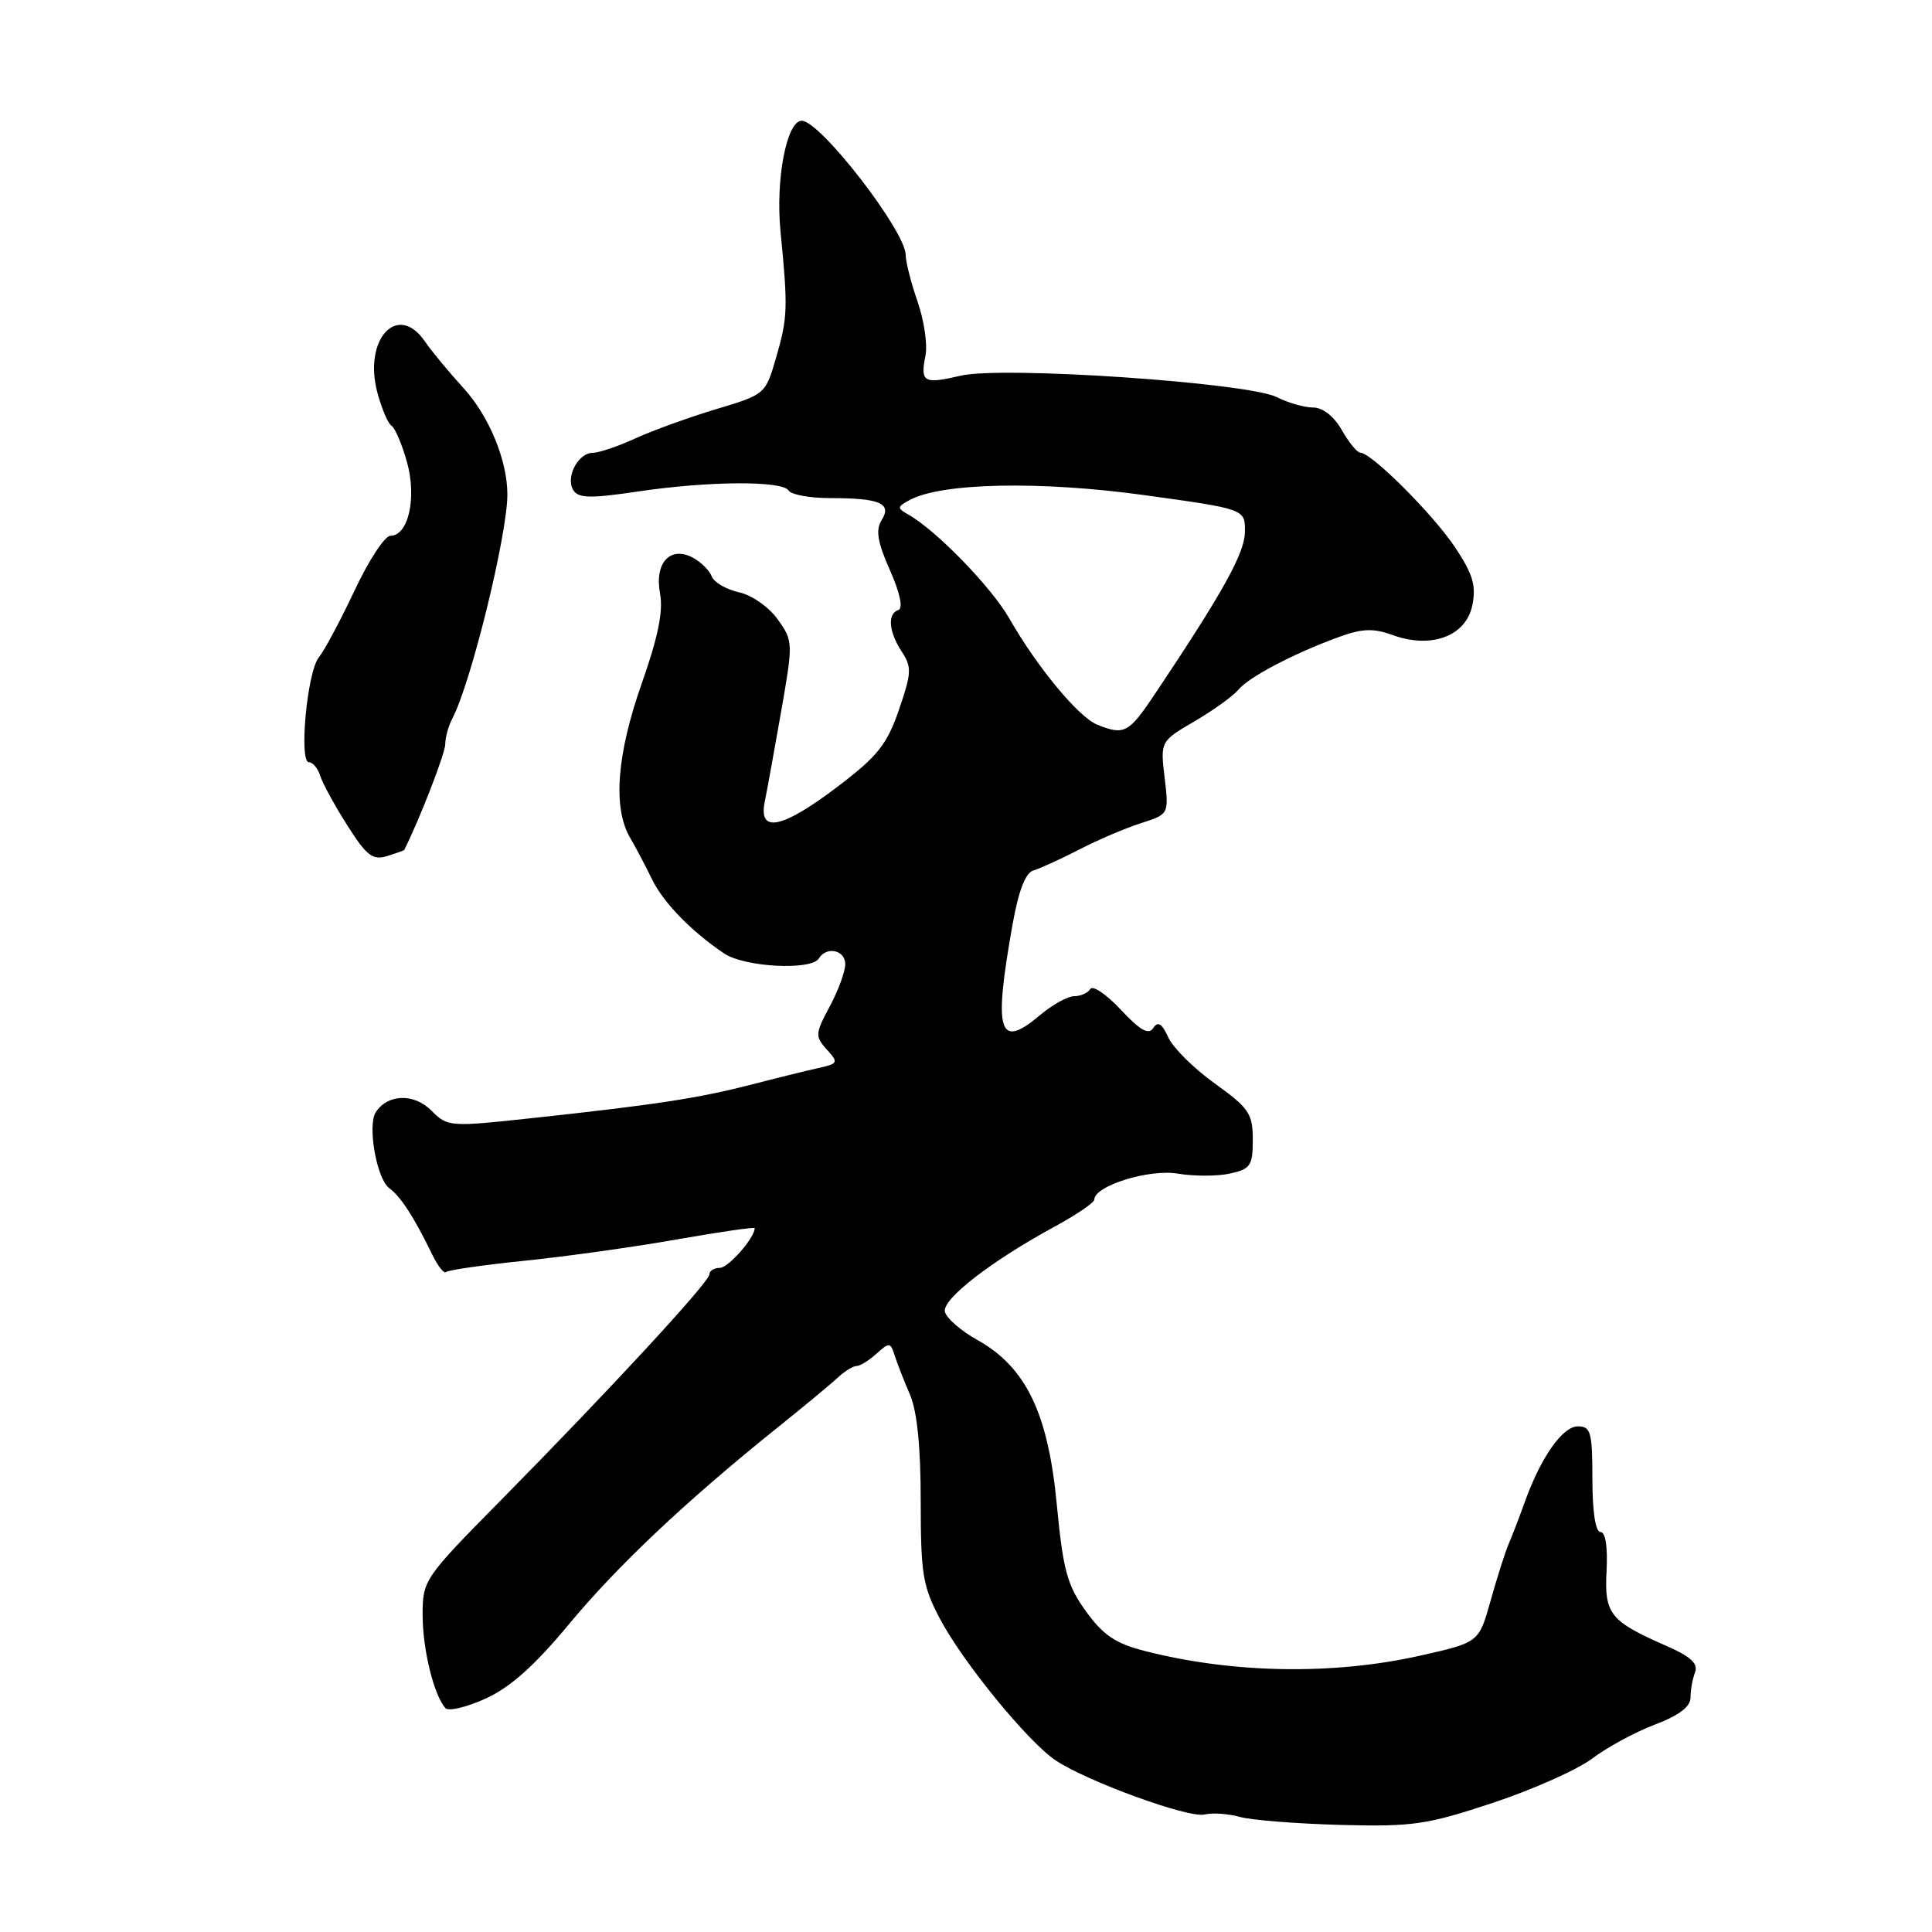 <?xml version="1.0" encoding="UTF-8" standalone="no"?>
<!DOCTYPE svg PUBLIC "-//W3C//DTD SVG 1.1//EN" "http://www.w3.org/Graphics/SVG/1.1/DTD/svg11.dtd" >
<svg xmlns="http://www.w3.org/2000/svg" xmlns:xlink="http://www.w3.org/1999/xlink" version="1.1" viewBox="0 0 256 256">
 <g >
 <path fill="currentColor"
d=" M 197.83 238.88 C 203.15 237.11 209.07 234.47 211.00 233.00 C 212.93 231.54 216.64 229.52 219.25 228.53 C 222.47 227.31 224.00 226.15 224.00 224.95 C 224.00 223.97 224.27 222.46 224.60 221.59 C 225.04 220.44 224.03 219.50 220.85 218.11 C 213.31 214.80 212.57 213.88 212.88 208.12 C 213.04 204.97 212.74 203.00 212.07 203.00 C 211.41 203.00 211.00 200.32 211.00 196.00 C 211.00 189.77 210.79 189.00 209.08 189.00 C 207.05 189.00 204.18 193.08 202.05 199.00 C 201.36 200.93 200.41 203.40 199.94 204.50 C 199.46 205.60 198.38 209.00 197.52 212.07 C 195.97 217.63 195.97 217.63 188.23 219.37 C 176.68 221.98 163.29 221.75 151.64 218.75 C 147.81 217.77 146.16 216.65 143.89 213.50 C 141.40 210.05 140.87 208.08 140.03 199.35 C 138.88 187.22 135.94 181.15 129.50 177.55 C 127.30 176.33 125.37 174.63 125.20 173.79 C 124.87 172.11 131.37 167.08 139.75 162.53 C 142.64 160.96 145.00 159.35 145.00 158.96 C 145.00 157.13 152.25 154.87 156.04 155.51 C 158.19 155.87 161.32 155.87 162.98 155.50 C 165.70 154.91 166.00 154.46 166.00 151.01 C 166.00 147.56 165.50 146.83 160.97 143.57 C 158.20 141.59 155.42 138.83 154.80 137.45 C 153.96 135.61 153.43 135.28 152.81 136.22 C 152.20 137.17 151.07 136.53 148.52 133.80 C 146.62 131.76 144.79 130.52 144.47 131.05 C 144.15 131.57 143.19 132.00 142.34 132.00 C 141.48 132.00 139.43 133.14 137.77 134.54 C 132.33 139.12 131.63 136.81 134.14 122.65 C 134.96 118.03 135.87 115.65 136.93 115.34 C 137.79 115.09 140.53 113.84 143.00 112.57 C 145.47 111.29 149.16 109.72 151.20 109.07 C 154.89 107.88 154.89 107.88 154.32 103.06 C 153.75 98.23 153.75 98.23 158.29 95.57 C 160.79 94.11 163.40 92.23 164.09 91.39 C 165.48 89.71 171.44 86.58 177.40 84.41 C 180.52 83.27 181.96 83.22 184.57 84.16 C 189.67 86.01 194.26 84.28 195.09 80.21 C 195.62 77.62 195.17 76.09 192.85 72.59 C 189.97 68.23 181.75 60.01 180.27 59.99 C 179.85 59.99 178.73 58.64 177.80 56.99 C 176.75 55.16 175.28 54.00 174.00 54.00 C 172.84 54.00 170.69 53.38 169.20 52.63 C 165.40 50.70 132.81 48.48 127.30 49.78 C 122.39 50.93 121.92 50.66 122.63 47.12 C 122.92 45.67 122.45 42.46 121.59 39.99 C 120.73 37.52 120.02 34.73 120.01 33.79 C 119.99 30.61 108.68 16.00 106.24 16.00 C 104.24 16.00 102.75 23.76 103.42 30.64 C 104.42 40.84 104.38 42.06 102.84 47.38 C 101.44 52.22 101.39 52.27 94.97 54.19 C 91.41 55.26 86.59 57.00 84.26 58.06 C 81.93 59.13 79.36 60.00 78.55 60.00 C 76.61 60.00 74.91 63.24 75.96 64.94 C 76.63 66.03 78.21 66.06 84.43 65.14 C 93.88 63.73 103.68 63.67 104.50 65.00 C 104.84 65.55 107.30 66.00 109.98 66.00 C 116.58 66.00 118.21 66.69 116.83 68.91 C 116.00 70.23 116.26 71.79 117.92 75.55 C 119.25 78.56 119.69 80.60 119.05 80.82 C 117.56 81.31 117.75 83.69 119.49 86.35 C 120.83 88.39 120.79 89.18 119.11 94.06 C 117.52 98.67 116.28 100.22 110.97 104.25 C 103.64 109.81 100.47 110.47 101.33 106.25 C 101.64 104.74 102.62 99.34 103.51 94.25 C 105.10 85.16 105.10 84.94 103.05 82.07 C 101.89 80.44 99.63 78.86 97.92 78.48 C 96.24 78.11 94.62 77.17 94.31 76.38 C 94.01 75.59 92.89 74.48 91.82 73.90 C 88.80 72.29 86.70 74.58 87.46 78.65 C 87.90 80.98 87.19 84.45 85.04 90.55 C 81.72 99.96 81.18 107.04 83.49 111.00 C 84.29 112.38 85.60 114.85 86.39 116.50 C 87.88 119.59 91.63 123.44 95.97 126.35 C 98.69 128.16 107.50 128.62 108.50 127.00 C 109.53 125.34 112.00 125.88 112.00 127.76 C 112.00 128.74 111.07 131.26 109.94 133.37 C 108.01 136.97 107.99 137.33 109.55 139.06 C 111.14 140.81 111.07 140.94 108.36 141.54 C 106.79 141.89 102.80 142.87 99.50 143.73 C 92.56 145.51 86.99 146.37 70.93 148.11 C 59.49 149.35 59.34 149.34 57.13 147.13 C 54.84 144.84 51.34 144.96 49.79 147.38 C 48.66 149.14 49.92 156.22 51.57 157.43 C 53.10 158.55 54.85 161.25 57.29 166.27 C 58.03 167.79 58.85 168.82 59.11 168.55 C 59.38 168.29 64.07 167.61 69.55 167.05 C 75.02 166.49 84.11 165.22 89.75 164.22 C 95.39 163.23 100.00 162.56 100.00 162.74 C 100.00 164.02 96.51 168.00 95.38 168.00 C 94.62 168.00 94.00 168.39 94.00 168.86 C 94.00 169.87 80.80 184.16 66.26 198.90 C 56.18 209.12 56.00 209.38 56.00 214.00 C 56.00 218.55 57.49 224.62 59.02 226.33 C 59.43 226.79 61.83 226.22 64.37 225.06 C 67.62 223.58 70.85 220.69 75.38 215.23 C 81.82 207.46 90.92 198.88 103.00 189.18 C 106.58 186.31 110.21 183.30 111.08 182.48 C 111.96 181.67 113.04 181.00 113.51 181.00 C 113.97 181.00 115.16 180.26 116.15 179.36 C 117.83 177.84 118.00 177.86 118.55 179.61 C 118.88 180.65 119.79 182.98 120.57 184.78 C 121.52 186.96 122.00 191.72 122.00 198.88 C 122.00 208.59 122.27 210.20 124.57 214.54 C 127.65 220.34 136.22 230.81 139.88 233.26 C 144.05 236.05 157.49 240.94 159.59 240.43 C 160.64 240.18 162.75 240.32 164.28 240.75 C 165.81 241.18 171.80 241.65 177.61 241.81 C 187.22 242.06 189.01 241.80 197.83 238.88 Z  M 53.56 112.63 C 55.59 108.60 59.00 99.81 59.00 98.61 C 59.00 97.71 59.42 96.19 59.92 95.24 C 62.39 90.60 67.24 70.84 67.23 65.50 C 67.22 60.99 64.82 55.17 61.44 51.45 C 59.46 49.28 57.15 46.49 56.31 45.25 C 52.70 39.97 48.10 44.93 50.01 52.04 C 50.58 54.17 51.43 56.15 51.89 56.43 C 52.35 56.72 53.27 58.88 53.93 61.24 C 55.25 65.97 54.11 71.00 51.72 71.00 C 50.99 71.00 48.85 74.26 46.98 78.25 C 45.10 82.24 42.97 86.23 42.24 87.12 C 40.70 89.02 39.58 101.00 40.94 101.00 C 41.45 101.00 42.13 101.82 42.44 102.82 C 42.76 103.82 44.37 106.78 46.03 109.38 C 48.56 113.38 49.38 114.02 51.27 113.44 C 52.50 113.06 53.53 112.69 53.56 112.63 Z  M 145.38 96.02 C 142.91 95.02 137.43 88.40 133.77 82.00 C 131.37 77.79 124.02 70.23 120.32 68.16 C 118.84 67.33 118.87 67.14 120.59 66.23 C 124.82 63.97 137.86 63.71 151.58 65.60 C 165.00 67.45 165.00 67.45 164.96 70.48 C 164.92 73.31 162.09 78.41 153.08 91.89 C 149.56 97.16 148.98 97.47 145.38 96.02 Z "/>
</g>
</svg>
